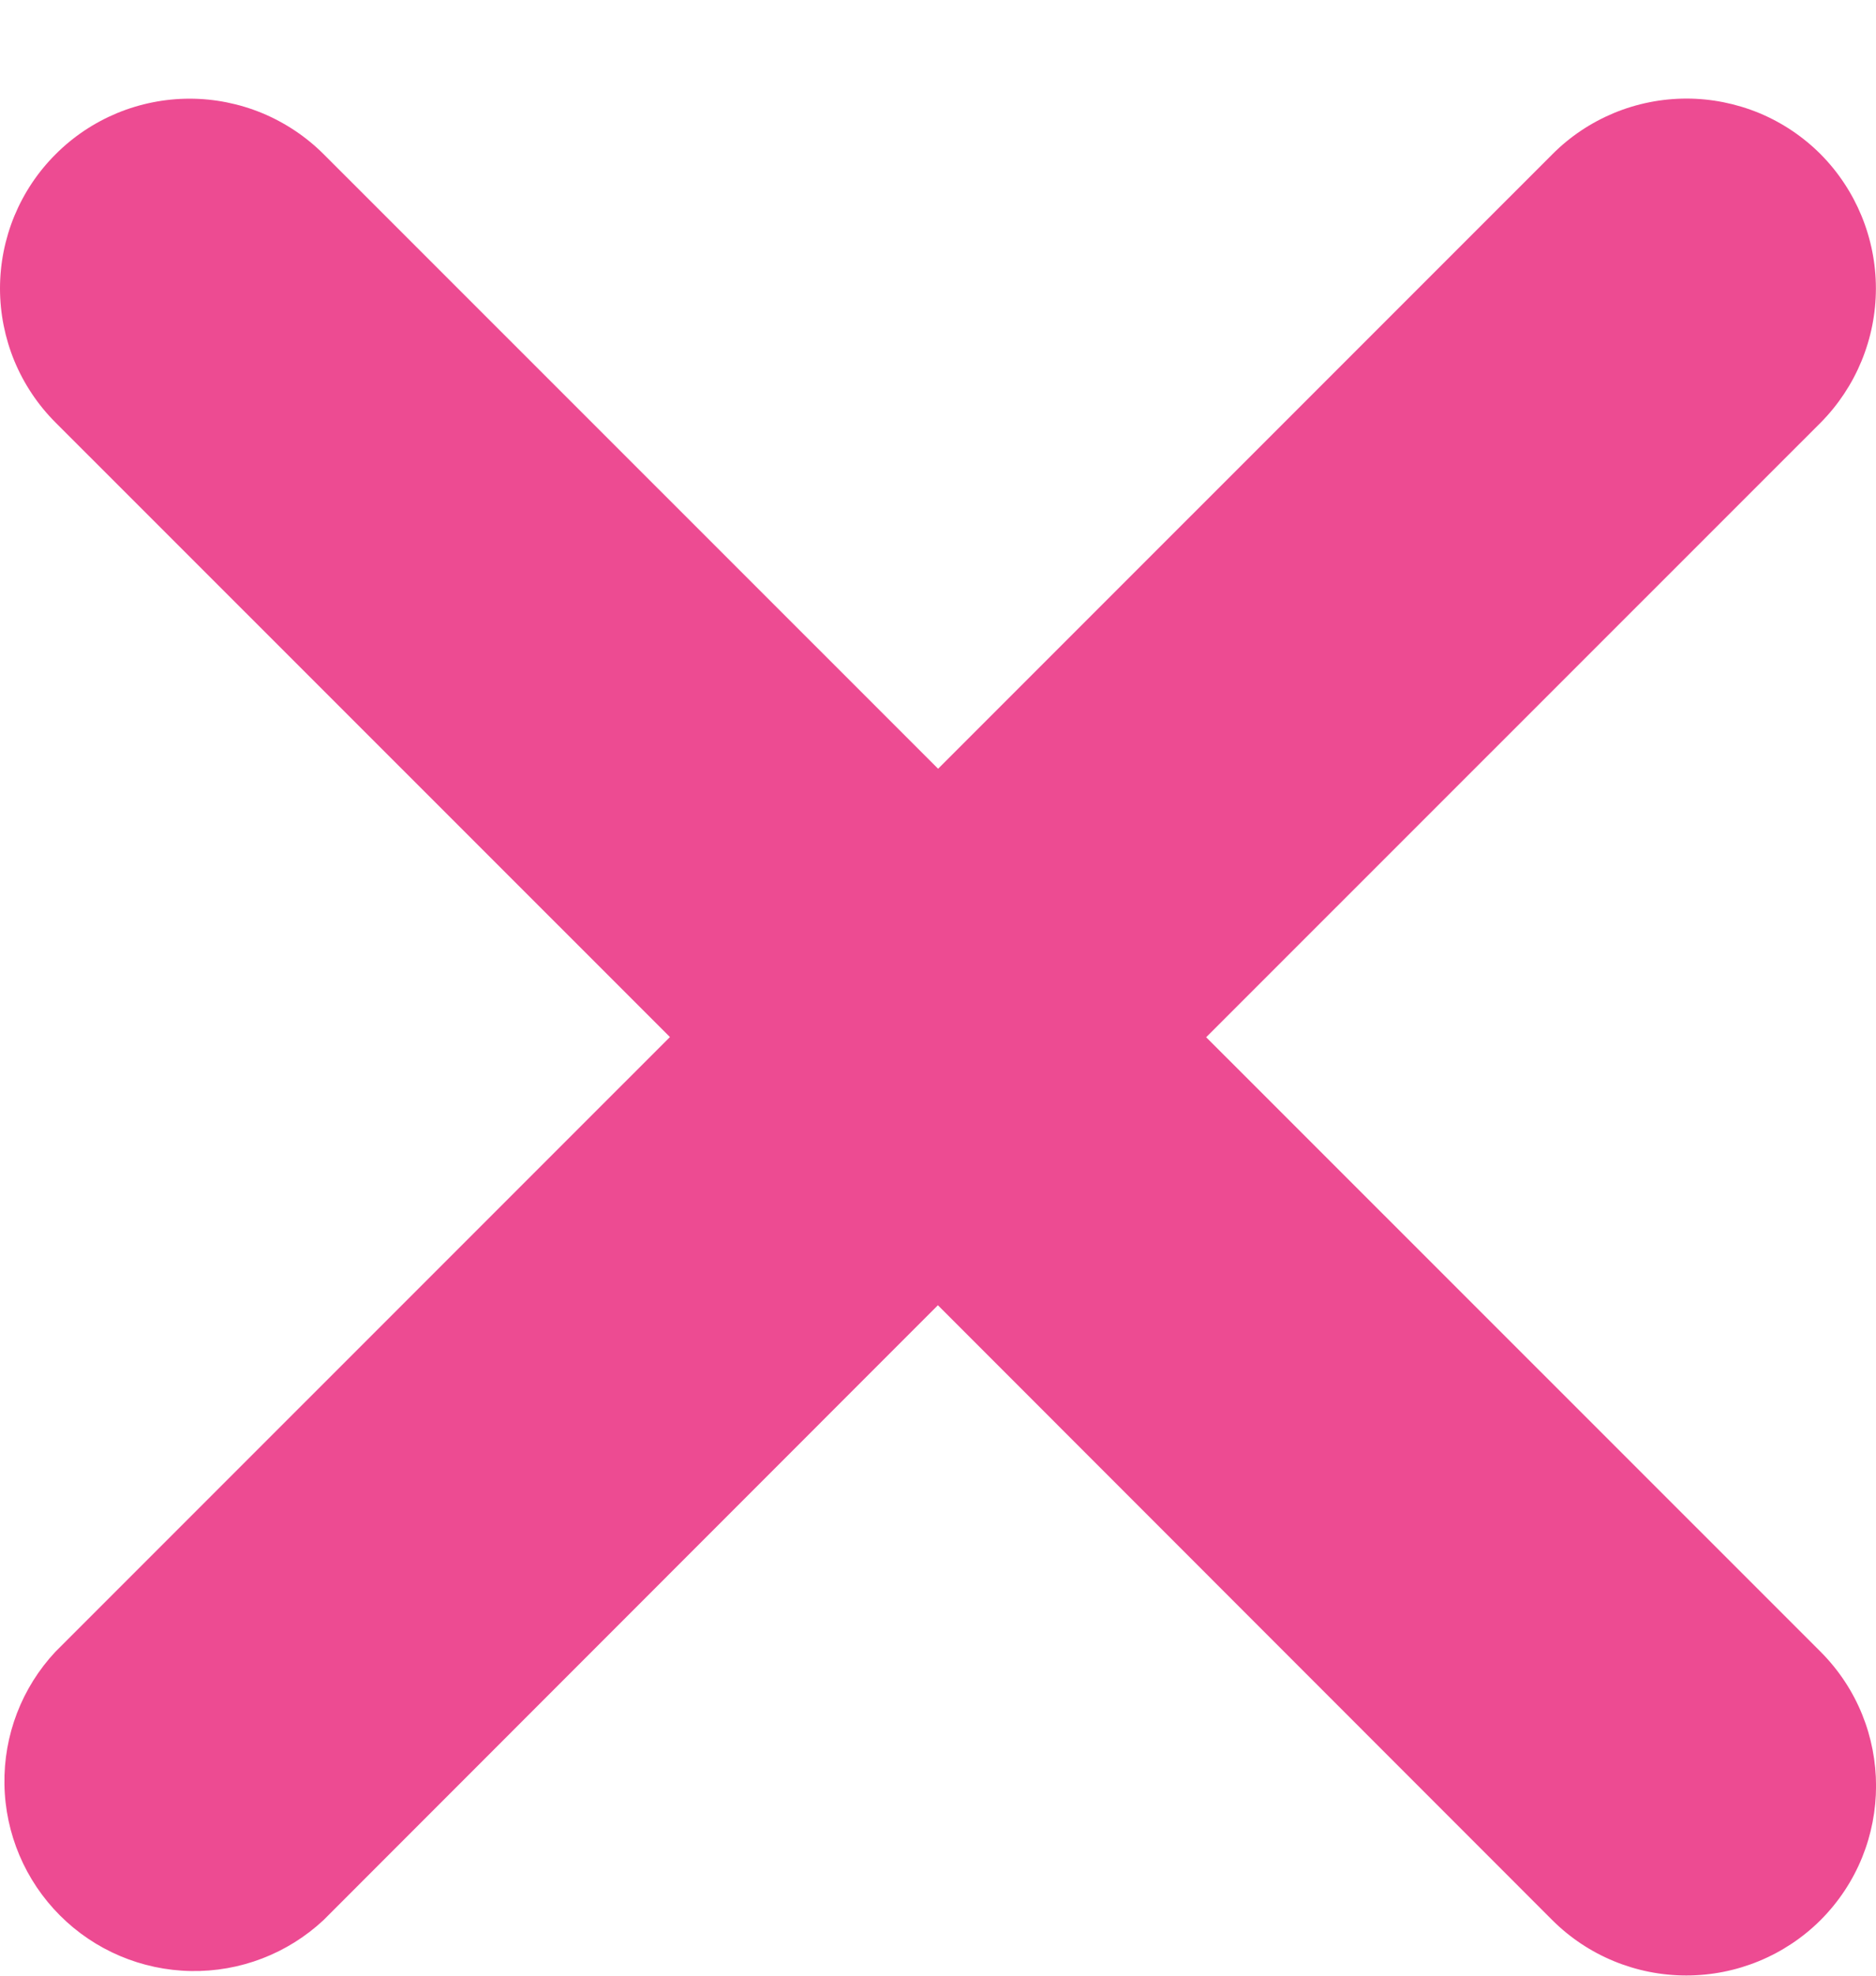 <svg width="19" height="20" viewBox="0 0 19 20" fill="none" xmlns="http://www.w3.org/2000/svg">
<path d="M18.439 1.561C18.26 1.382 18.049 1.241 17.816 1.144C17.582 1.048 17.333 0.998 17.081 0.998C16.828 0.998 16.578 1.048 16.346 1.144C16.113 1.241 15.901 1.382 15.723 1.561L9.501 7.782L3.279 1.562C3.1 1.383 2.888 1.242 2.655 1.145C2.422 1.049 2.173 0.999 1.921 0.999C1.668 0.999 1.419 1.049 1.186 1.145C0.953 1.242 0.741 1.383 0.563 1.562C0.384 1.74 0.243 1.952 0.146 2.185C0.05 2.418 -1.87907e-09 2.668 0 2.92C1.87907e-09 3.172 0.05 3.422 0.146 3.655C0.243 3.888 0.384 4.099 0.563 4.278L6.785 10.498L0.562 16.72C0.221 17.084 0.036 17.566 0.045 18.064C0.053 18.562 0.255 19.038 0.607 19.39C0.959 19.743 1.435 19.944 1.933 19.953C2.431 19.962 2.913 19.777 3.277 19.437L9.499 13.213L15.722 19.438C16.082 19.797 16.57 19.998 17.079 19.998C17.588 19.998 18.077 19.797 18.438 19.438C19.188 18.687 19.188 17.471 18.438 16.72L12.216 10.5L18.439 4.279C18.797 3.918 18.999 3.429 18.999 2.92C18.999 2.411 18.797 1.922 18.439 1.561Z" fill="#ED4B92"/>
</svg>
